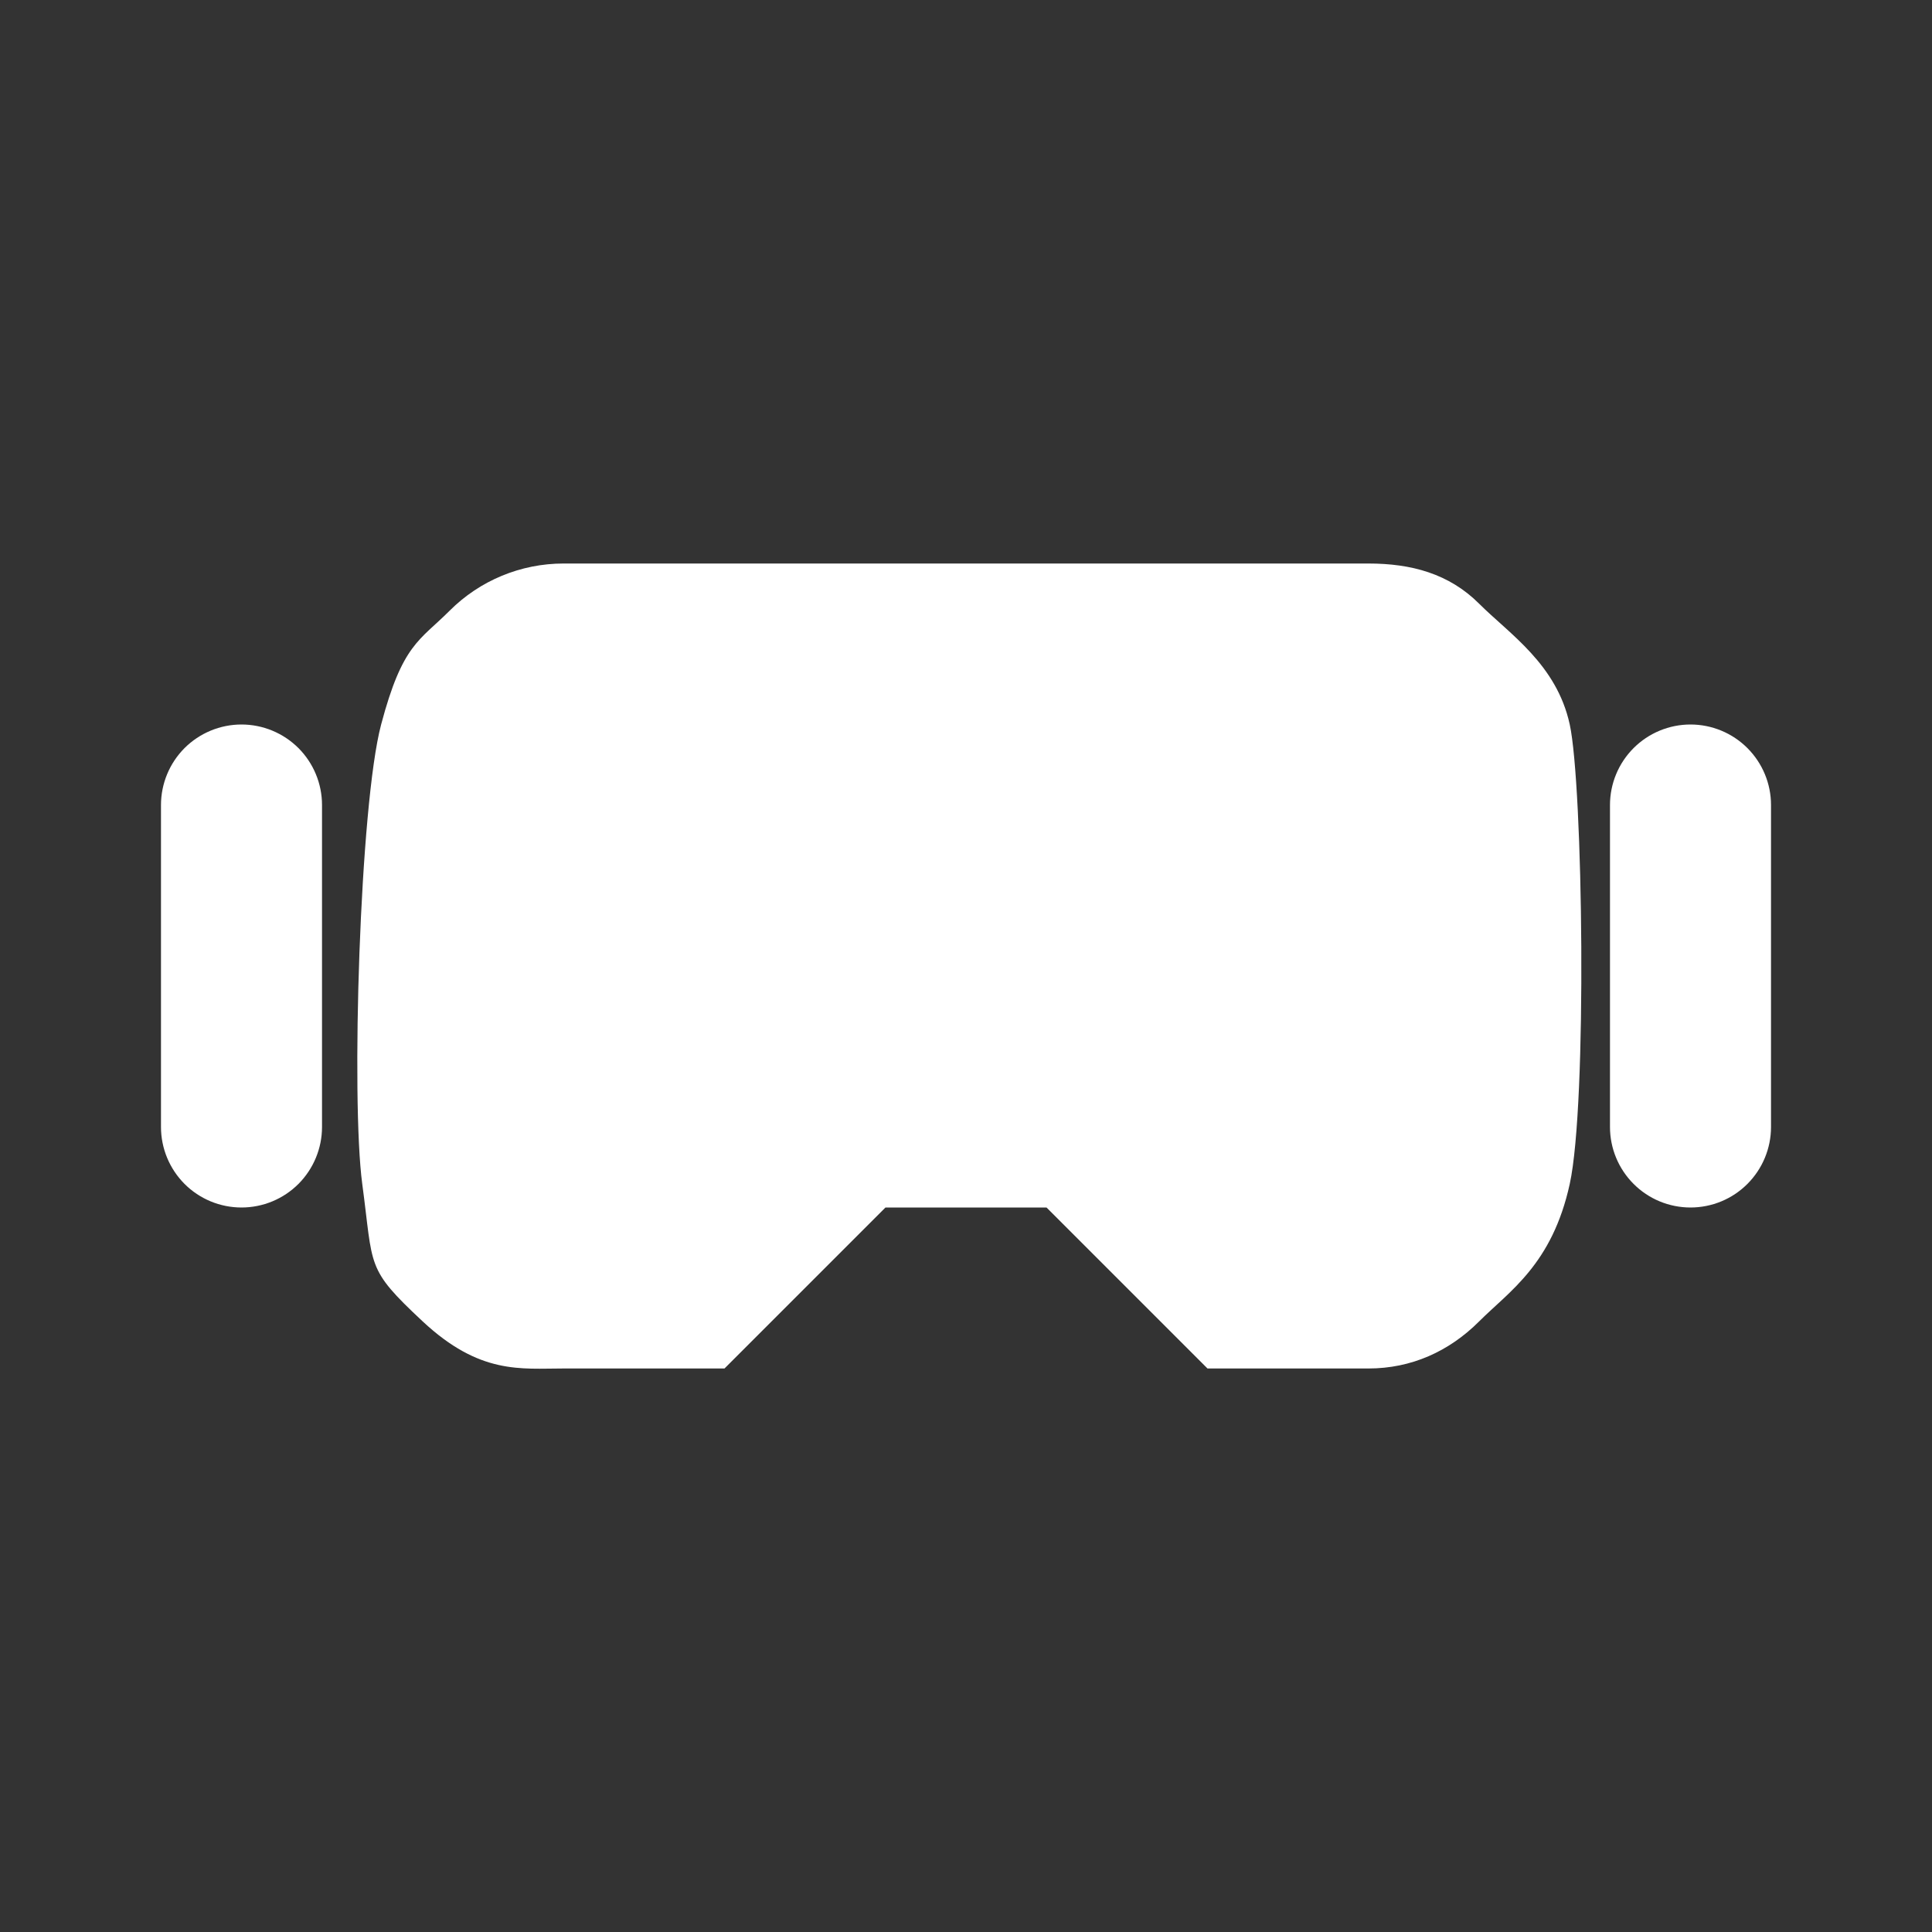 <svg width="40" height="40" viewBox="0 0 40 40" fill="none" xmlns="http://www.w3.org/2000/svg">
<rect x="0" y="0" width="40" height="40" fill="#333333" stroke="none"/>
<path d="M25 28.333L21.667 25H18.333L15 28.333H11.667C10.783 28.333 9.935 28.464 8.75 27.357C7.565 26.25 7.734 26.25 7.5 24.512C7.266 22.774 7.448 16.667 7.891 15C8.333 13.333 8.685 13.268 9.31 12.643C9.935 12.018 10.783 11.667 11.667 11.667H28.333C29.217 11.667 30 11.875 30.625 12.5C31.25 13.125 32.227 13.75 32.5 15C32.773 16.25 32.864 22.845 32.5 24.512C32.135 26.179 31.25 26.732 30.625 27.357C30 27.982 29.217 28.333 28.333 28.333H25ZM36.667 23.333C36.667 23.775 36.491 24.199 36.178 24.512C35.866 24.825 35.442 25 35 25C34.558 25 34.134 24.825 33.822 24.512C33.509 24.199 33.333 23.775 33.333 23.333V16.667C33.333 16.225 33.509 15.801 33.822 15.488C34.134 15.176 34.558 15 35 15C35.442 15 35.866 15.176 36.178 15.488C36.491 15.801 36.667 16.225 36.667 16.667V23.333ZM6.667 23.333C6.667 23.775 6.491 24.199 6.179 24.512C5.866 24.825 5.442 25 5 25C4.558 25 4.134 24.825 3.821 24.512C3.509 24.199 3.333 23.775 3.333 23.333V16.667C3.333 16.225 3.509 15.801 3.821 15.488C4.134 15.176 4.558 15 5 15C5.442 15 5.866 15.176 6.179 15.488C6.491 15.801 6.667 16.225 6.667 16.667V23.333Z" fill="white"/>
</svg>
